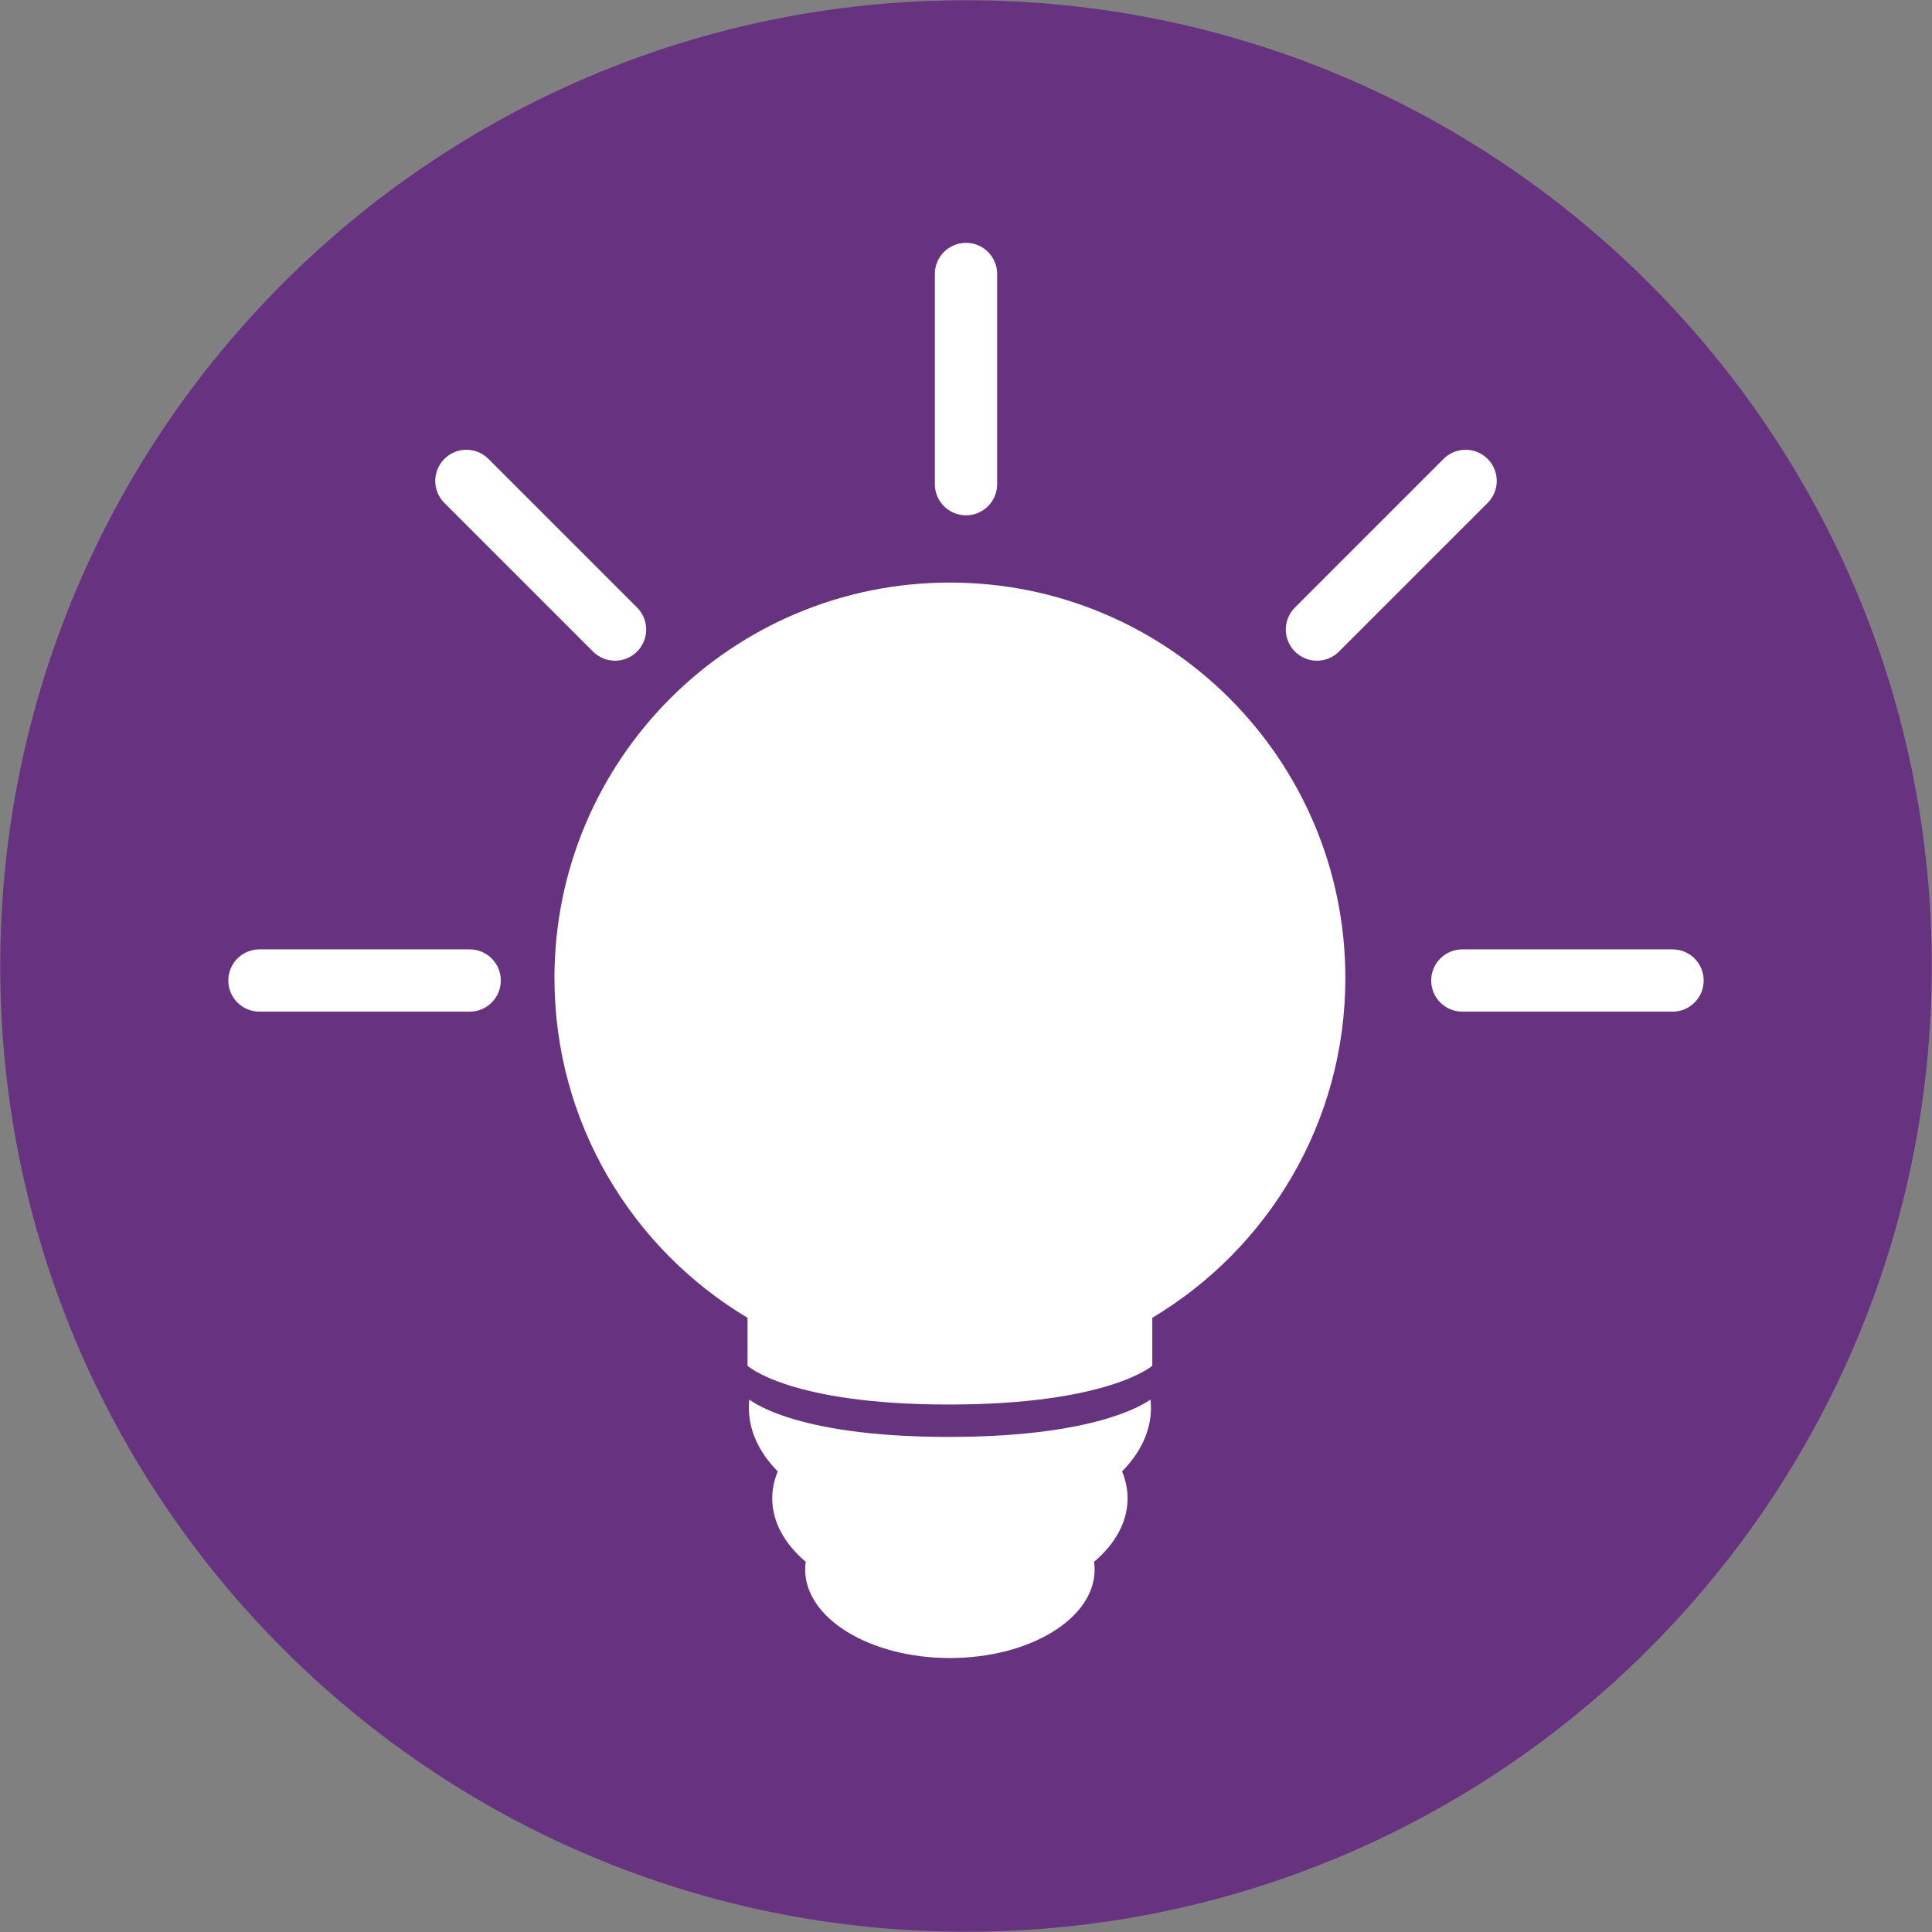 <?xml version="1.0" encoding="UTF-8" standalone="no"?>
<!DOCTYPE svg PUBLIC "-//W3C//DTD SVG 1.1//EN" "http://www.w3.org/Graphics/SVG/1.1/DTD/svg11.dtd">
<svg width="100%" height="100%" viewBox="0 0 600 600" version="1.1" xmlns="http://www.w3.org/2000/svg" xmlns:xlink="http://www.w3.org/1999/xlink" xml:space="preserve" xmlns:serif="http://www.serif.com/" style="fill-rule:evenodd;clip-rule:evenodd;stroke-linejoin:round;stroke-miterlimit:1.414;">
    <rect x="0" y="0" width="600" height="600" fill="#808080" stroke="none"/>
    <g transform="matrix(1.209,0,0,1.209,300,300)">
        <g transform="matrix(1,0,0,1,-248.079,-248.079)">
            <path d="M496.158,248.085C496.158,111.064 385.088,0.003 248.082,0.003C111.07,0.003 0,111.063 0,248.085C0,385.087 111.07,496.155 248.083,496.155C385.088,496.155 496.158,385.087 496.158,248.085Z" style="fill:rgb(103,50,127);fill-rule:nonzero;"/>
            <path d="M295.588,361.591C295.588,344.156 272.467,330.025 243.947,330.025C215.426,330.025 192.304,344.157 192.304,361.591C192.304,367.561 195.018,373.143 199.729,377.904C198.802,380.12 198.308,382.442 198.308,384.834C198.308,390.921 201.507,396.547 206.918,401.132C206.825,401.788 206.768,402.448 206.768,403.118C206.768,415.669 223.414,425.843 243.947,425.843C264.479,425.843 281.124,415.669 281.124,403.118C281.124,402.448 281.067,401.788 280.974,401.132C286.386,396.548 289.584,390.921 289.584,384.834C289.584,382.442 289.09,380.12 288.163,377.904C292.874,373.142 295.588,367.56 295.588,361.591Z" style="fill:white;fill-rule:nonzero;"/>
            <path d="M295.932,359.092C295.932,359.092 284.608,369.047 243.674,369.047C202.74,369.047 191.961,359.092 191.961,359.092L191.961,332.076L295.933,332.076L295.933,359.092L295.932,359.092Z" style="fill:rgb(102,51,126);fill-rule:nonzero;"/>
            <g>
                <path d="M345.527,251.167C345.527,195.06 300.048,149.584 243.947,149.584C187.845,149.584 142.365,195.06 142.365,251.167C142.365,288.266 162.26,320.715 191.96,338.442L191.96,350.769C191.96,350.769 202.739,360.724 243.673,360.724C284.607,360.724 295.931,350.769 295.931,350.769L295.931,338.444C325.632,320.717 345.527,288.266 345.527,251.167Z" style="fill:white;fill-rule:nonzero;"/>
                <path d="M248.079,132.313C243.661,132.313 240.079,128.731 240.079,124.313L240.079,70.315C240.079,65.897 243.661,62.315 248.079,62.315C252.497,62.315 256.079,65.897 256.079,70.315L256.079,124.313C256.079,128.731 252.497,132.313 248.079,132.313Z" style="fill:white;fill-rule:nonzero;"/>
                <path d="M429.57,259.807L375.572,259.807C371.154,259.807 367.572,256.225 367.572,251.807C367.572,247.389 371.154,243.807 375.572,243.807L429.57,243.807C433.988,243.807 437.57,247.389 437.57,251.807C437.57,256.225 433.989,259.807 429.57,259.807Z" style="fill:white;fill-rule:nonzero;"/>
                <path d="M120.586,259.807L66.588,259.807C62.17,259.807 58.588,256.225 58.588,251.807C58.588,247.389 62.17,243.807 66.588,243.807L120.586,243.807C125.004,243.807 128.586,247.389 128.586,251.807C128.586,256.225 125.004,259.807 120.586,259.807Z" style="fill:white;fill-rule:nonzero;"/>
                <path d="M338.23,169.655C336.183,169.655 334.135,168.874 332.573,167.312C329.448,164.188 329.448,159.123 332.573,155.999L370.755,117.817C373.879,114.693 378.944,114.693 382.068,117.817C385.193,120.941 385.193,126.006 382.068,129.13L343.886,167.312C342.325,168.874 340.278,169.655 338.23,169.655Z" style="fill:white;fill-rule:nonzero;"/>
                <path d="M157.928,169.655C155.881,169.655 153.833,168.874 152.271,167.312L114.088,129.13C110.963,126.006 110.963,120.941 114.088,117.817C117.212,114.693 122.277,114.693 125.401,117.817L163.584,155.999C166.709,159.123 166.709,164.188 163.584,167.312C162.022,168.874 159.975,169.655 157.928,169.655Z" style="fill:white;fill-rule:nonzero;"/>
            </g>
        </g>
    </g>
</svg>